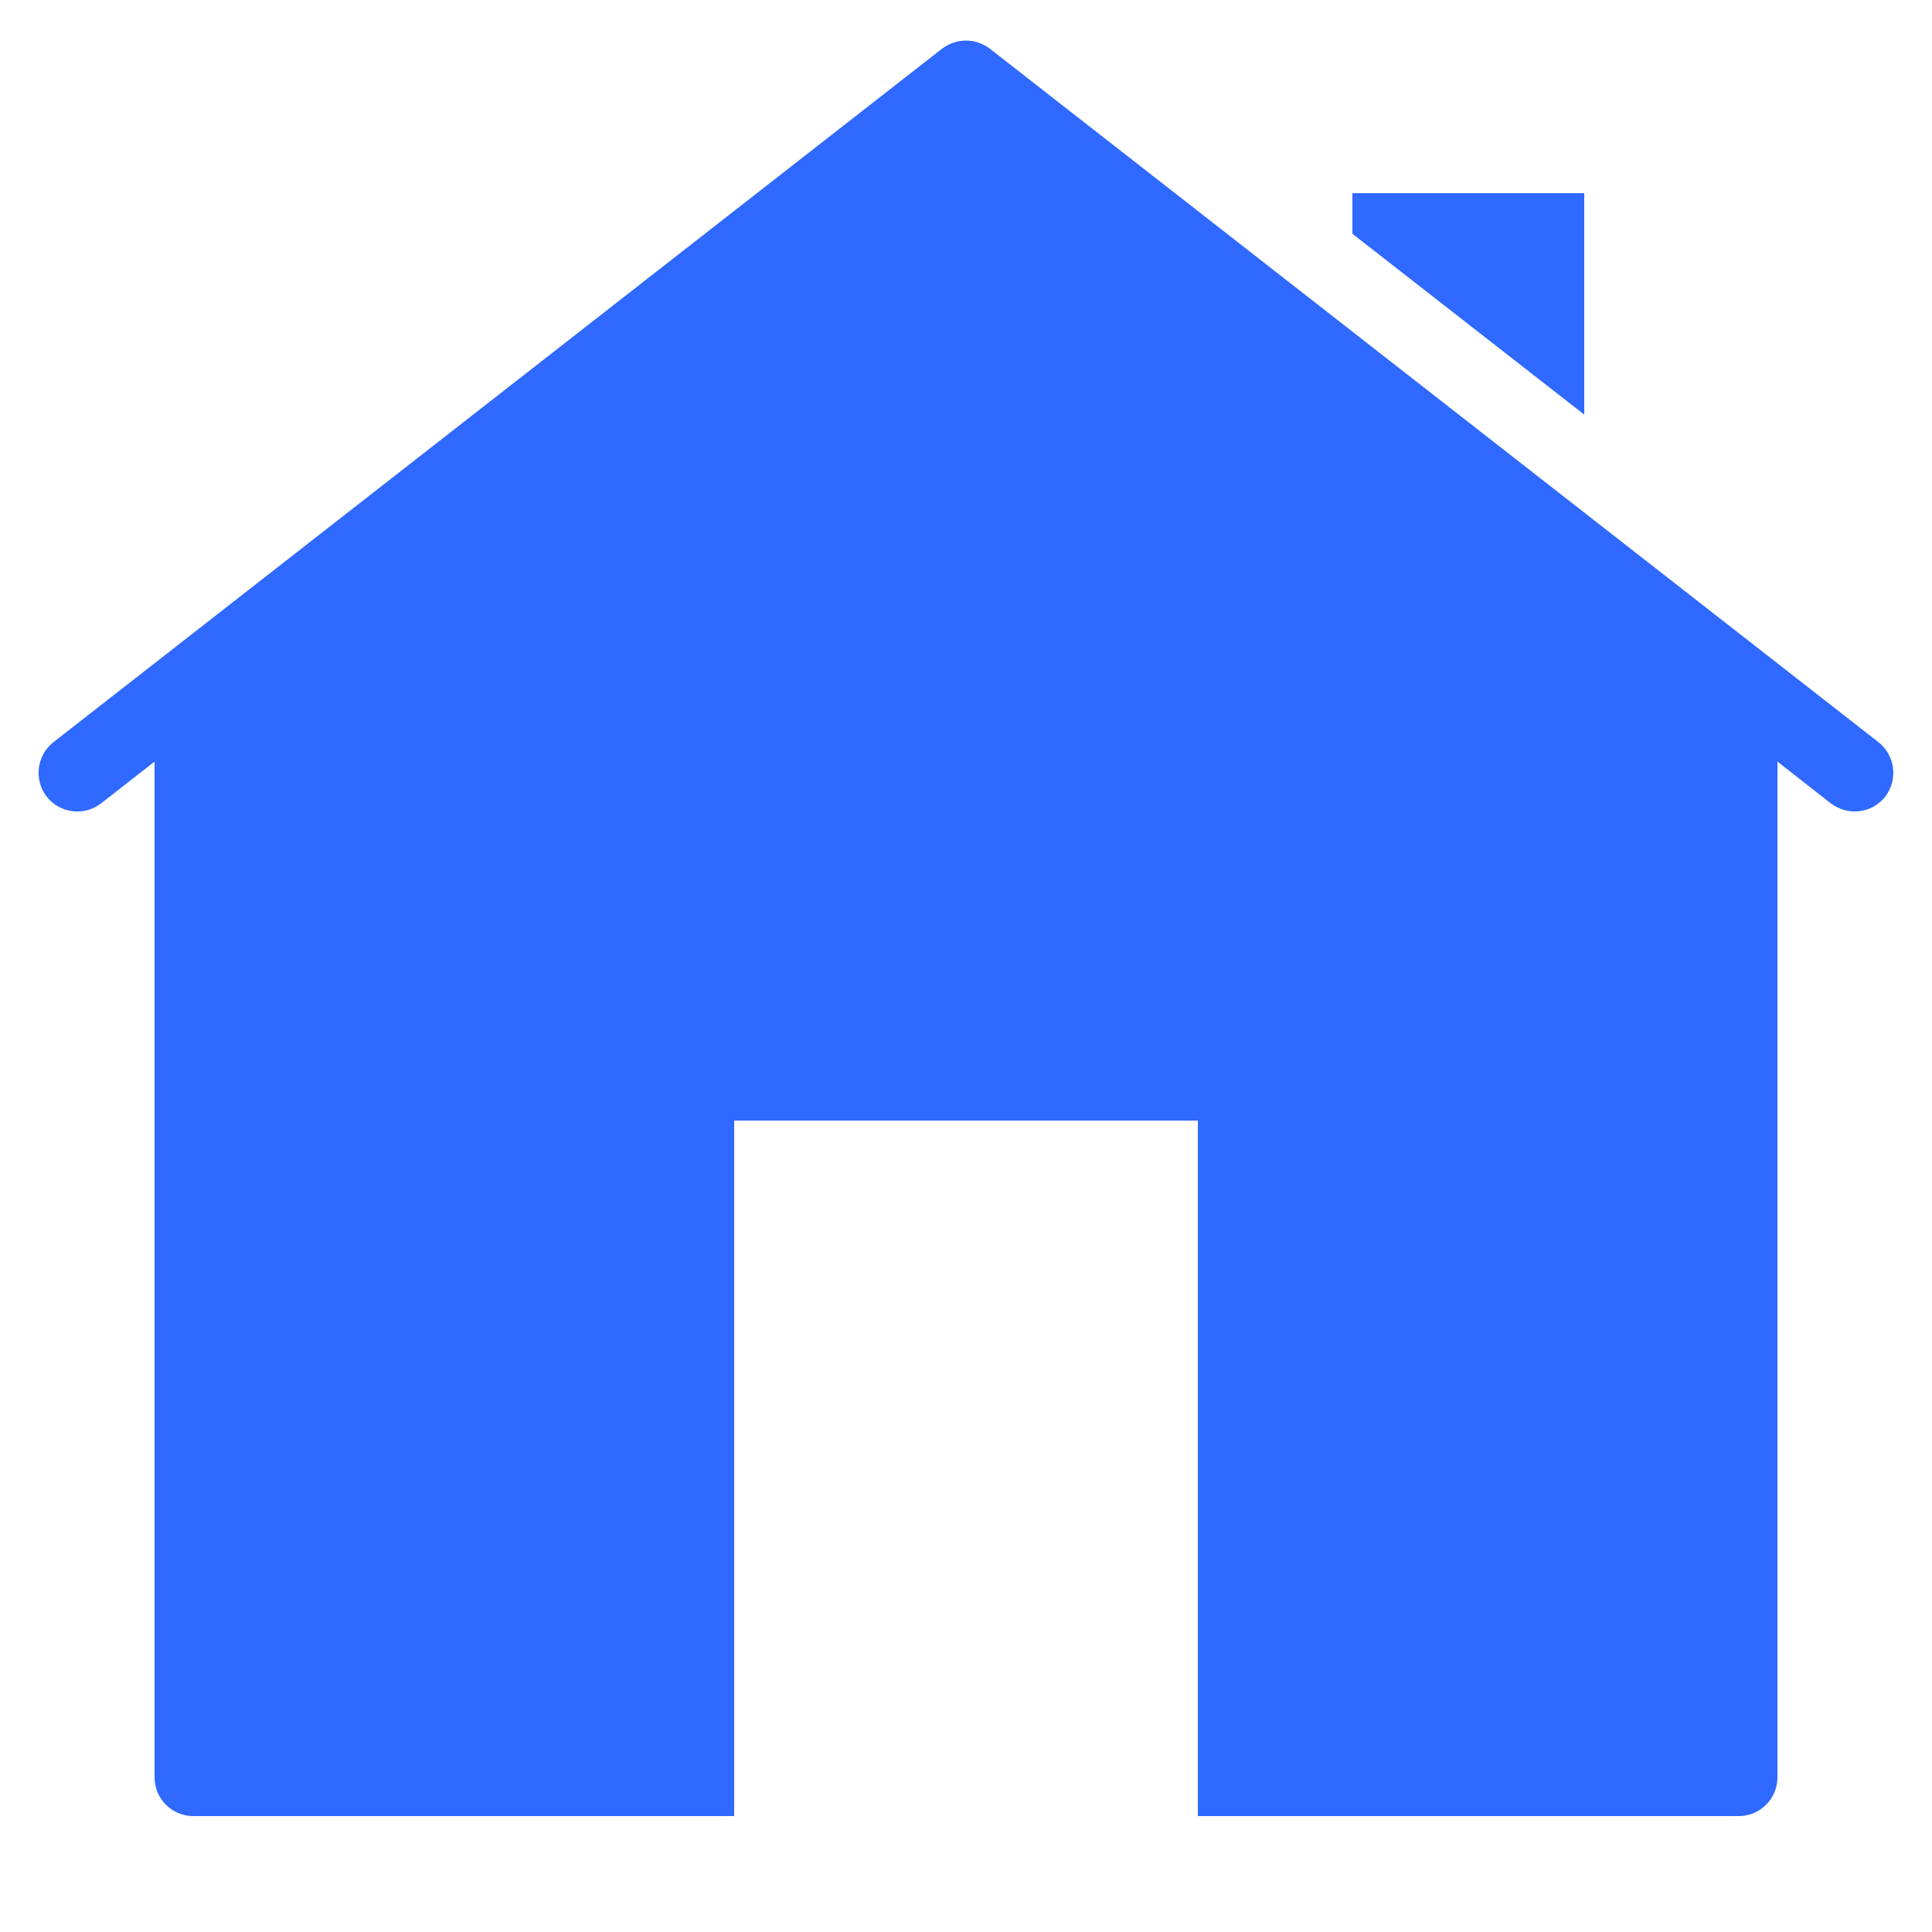<svg width="20" height="20" viewBox="0 0 20 20" fill="none" xmlns="http://www.w3.org/2000/svg">
<path d="M10 0.42C9.913 0.42 9.826 0.448 9.752 0.504L0.552 7.684C0.38 7.82 0.348 8.072 0.484 8.248C0.62 8.42 0.871 8.452 1.047 8.316L1.6 7.884V18.4C1.6 18.62 1.78 18.8 2 18.8H7.6V11.6H12.4V18.8H18C18.22 18.8 18.4 18.62 18.4 18.4V7.884L18.952 8.316C19.028 8.372 19.112 8.4 19.2 8.4C19.32 8.4 19.435 8.348 19.515 8.248C19.651 8.072 19.619 7.82 19.447 7.684L10.247 0.504C10.173 0.448 10.087 0.42 10 0.42ZM14 2V2.42L16.4 4.292V2H14Z" fill="#2F69FF"/>
</svg>
